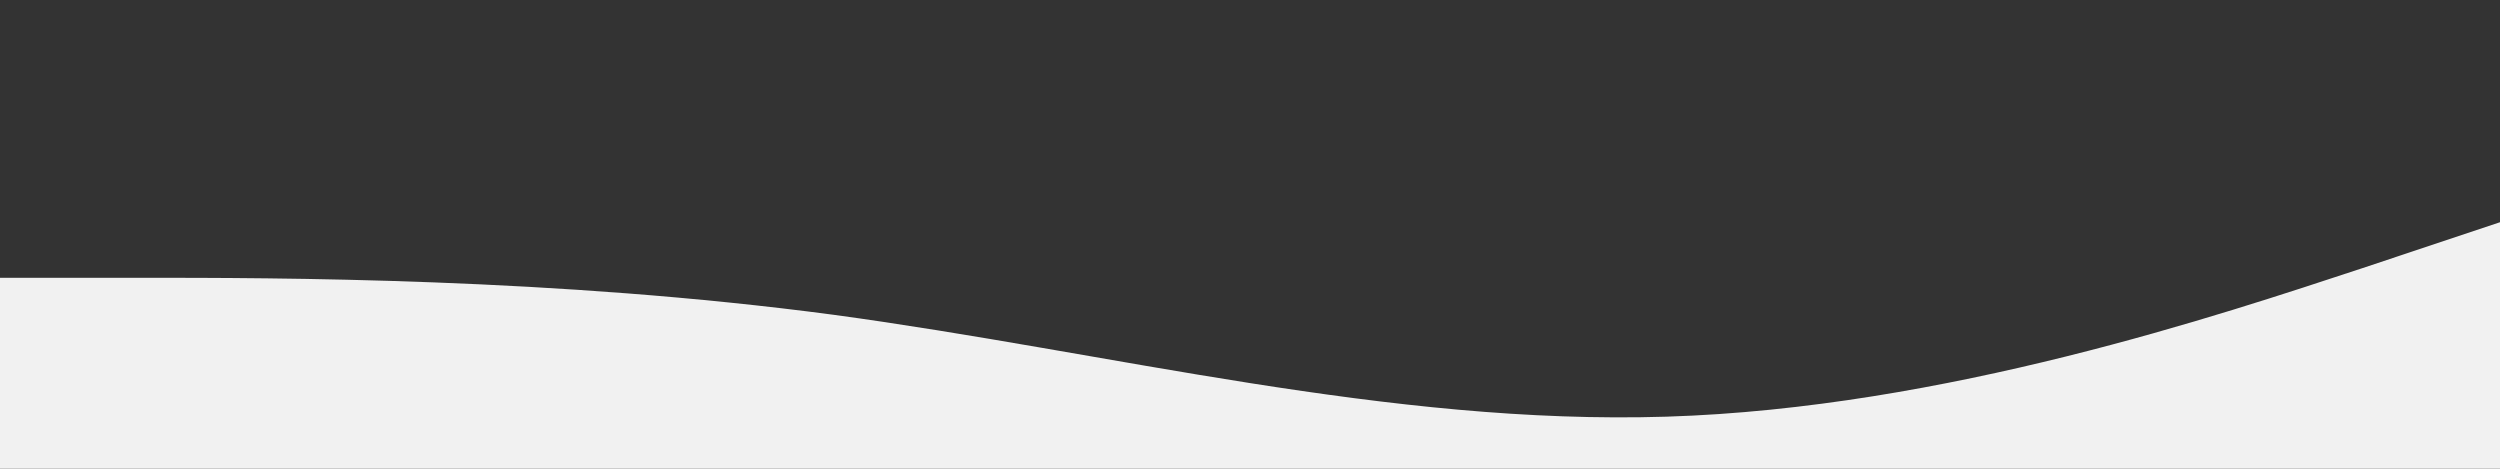 <svg xmlns="http://www.w3.org/2000/svg" viewBox="0 0 1440 270">
    <rect x="0" y="0" width="1440" height="270" fill="#333333" stroke="none"/>
    <path fill="#f1f1f1" fill-opacity="1"
        d="M0,160L80,160C160,160,320,160,480,181.3C640,203,800,245,960,240C1120,235,1280,181,1360,154.7L1440,128L1440,320L1360,320C1280,320,1120,320,960,320C800,320,640,320,480,320C320,320,160,320,80,320L0,320Z"
        data-darkreader-inline-fill="" style="--darkreader-inline-fill: #202324;"></path>
</svg>